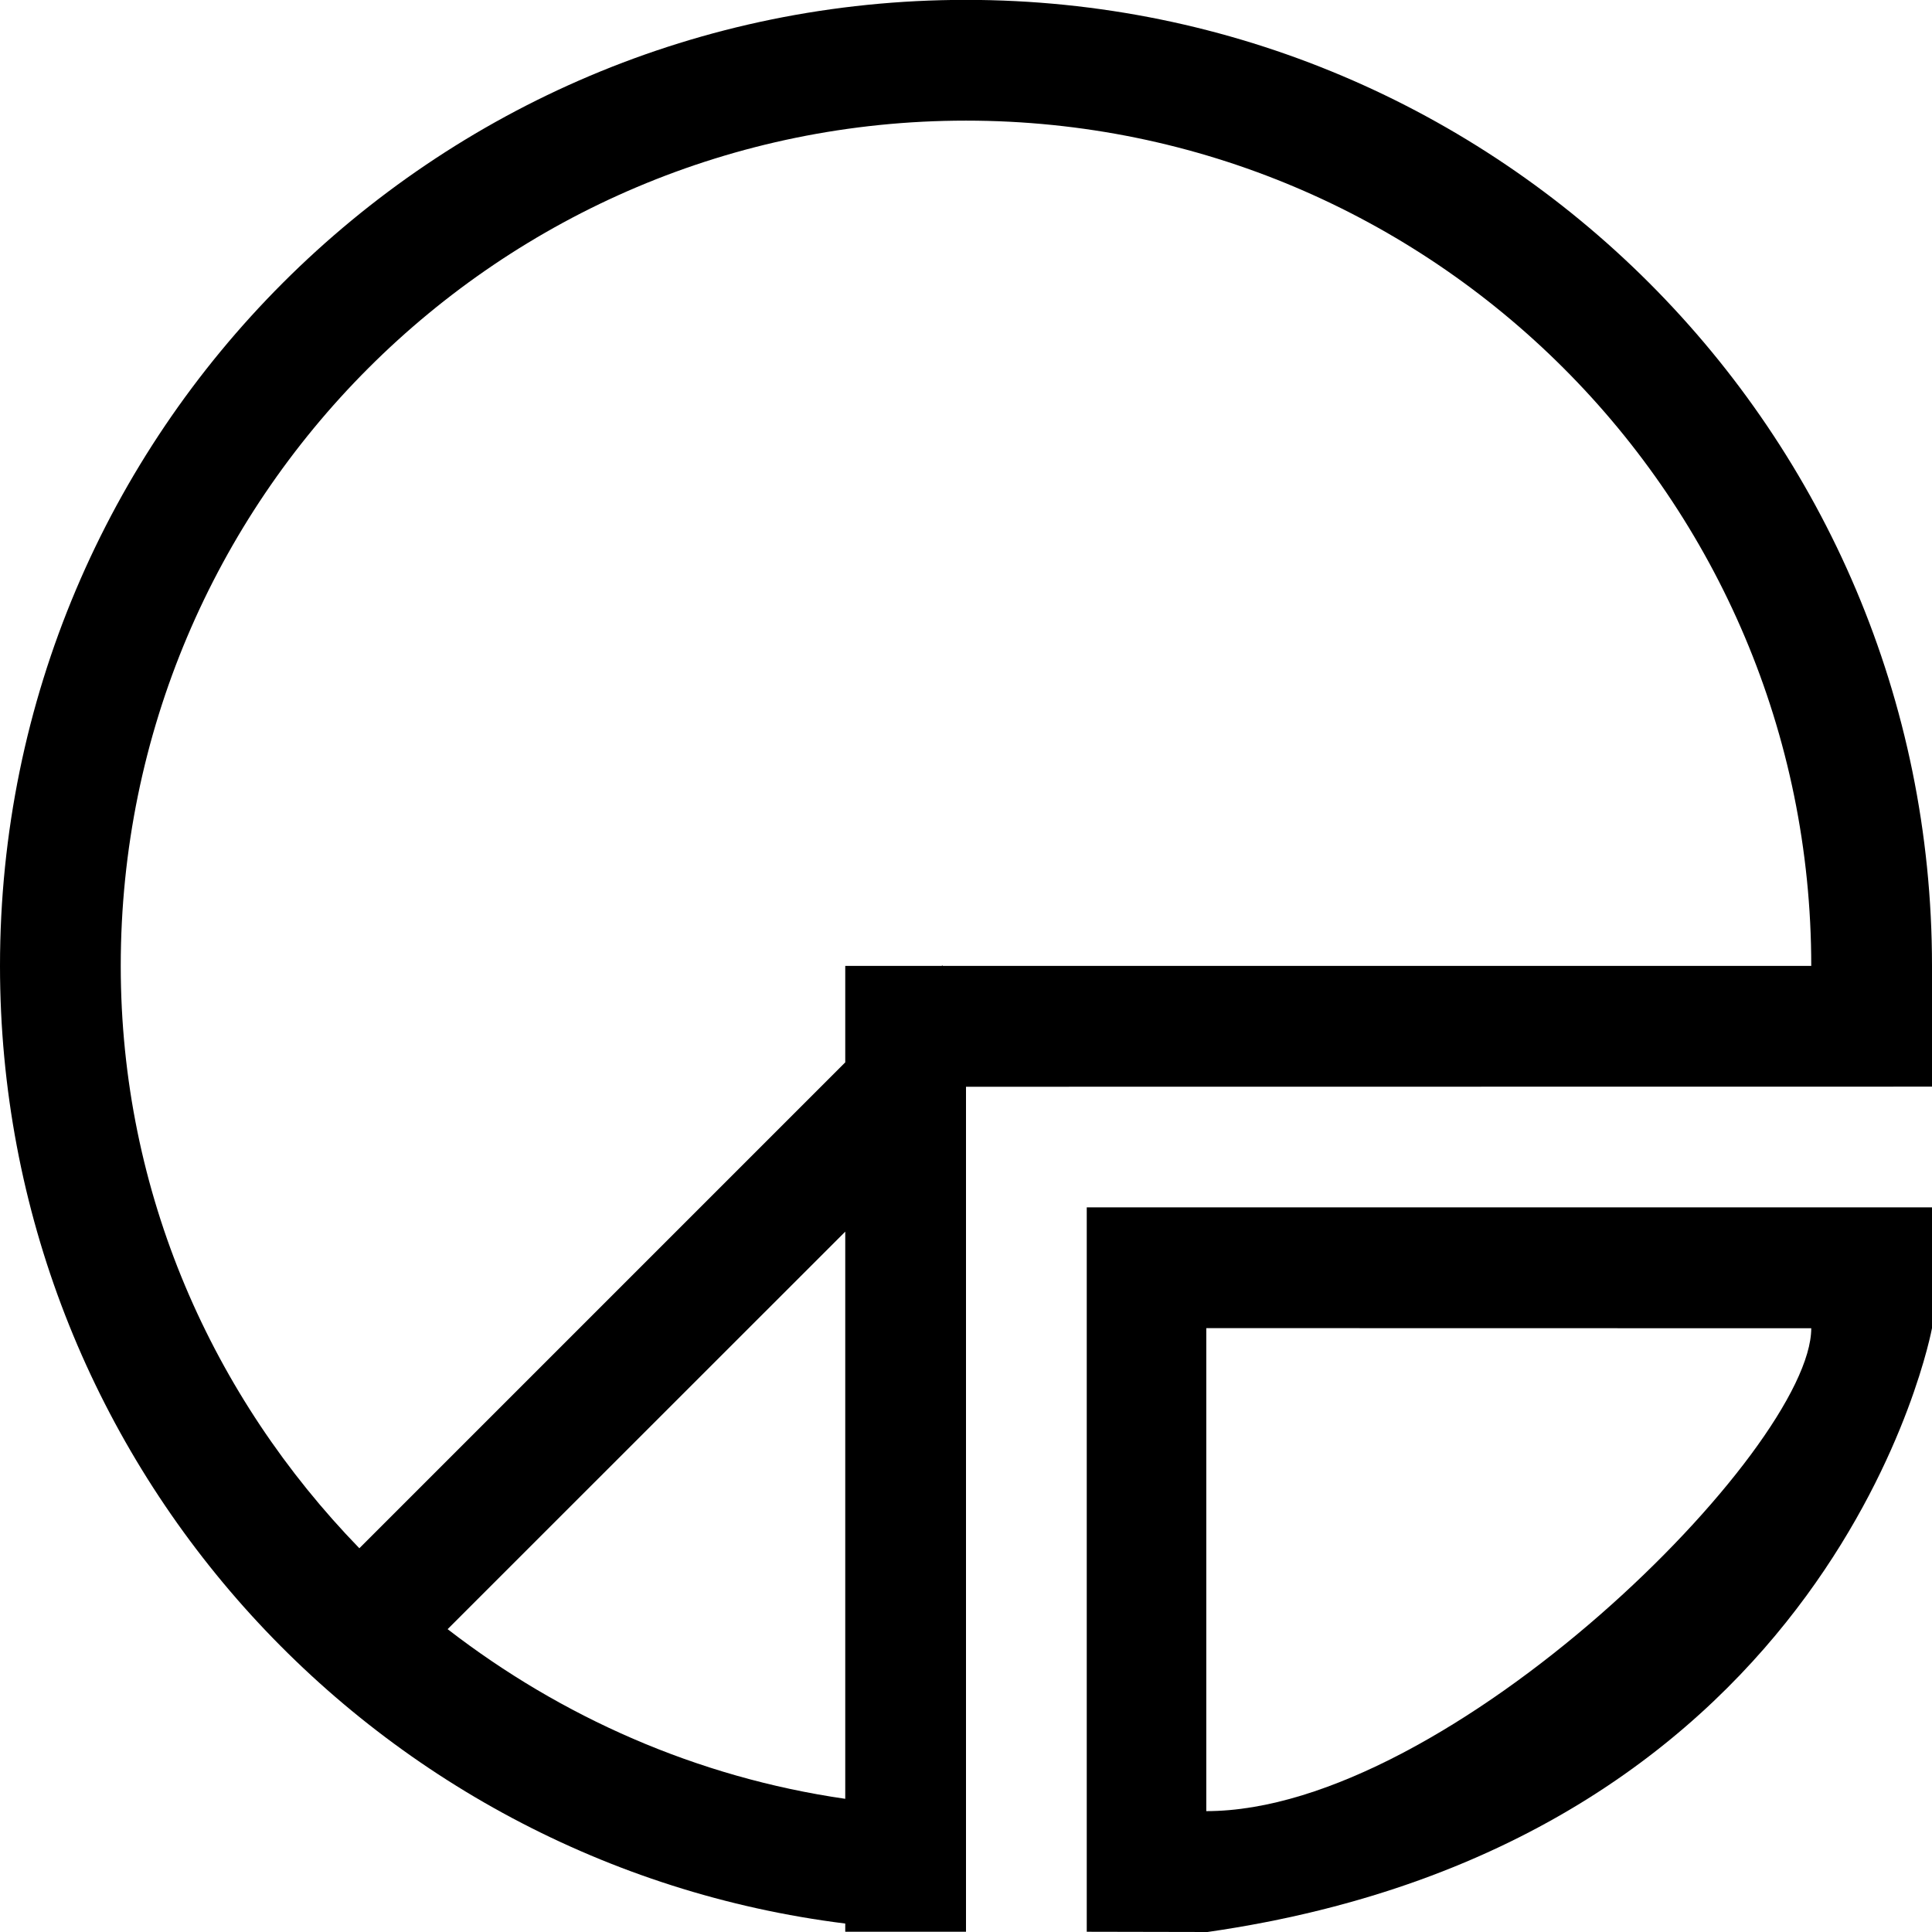 <?xml version="1.0" encoding="iso-8859-1"?>
<!-- Generator: Adobe Illustrator 16.0.0, SVG Export Plug-In . SVG Version: 6.00 Build 0)  -->
<!DOCTYPE svg PUBLIC "-//W3C//DTD SVG 1.1//EN" "http://www.w3.org/Graphics/SVG/1.1/DTD/svg11.dtd">
<svg version="1.1" xmlns="http://www.w3.org/2000/svg" xmlns:xlink="http://www.w3.org/1999/xlink" x="0px" y="0px" width="16px"
	 height="16px" viewBox="0 0 16 16" style="enable-background:new 0 0 16 16;" xml:space="preserve">
<g id="_x35_4-document_-_pie_chart_graph" style="enable-background:new    ;">
	<g>
		<path d="M9,15.998L10,16c5.221-0.751,6-5.001,6-5.001v-1H9V15.998z M9.99,10.999L15,11c0,1-3,4-5.01,3.999V10.999z"/>
		<path d="M8-0.001c-4.418,0-8,3.581-8,8c0,4.079,3.055,7.438,7,7.931v0.068h1v-0.999V14V9l8-0.001v-1C16,3.58,12.418-0.001,8-0.001
			z M7,14.897c-1.231-0.178-2.354-0.679-3.293-1.405L7,10.2V14.897z M7.808,7.999L7.803,7.995L7.799,7.999H7v0.799l-4.024,4.024
			C1.762,11.571,1,9.884,1,7.999c0-3.866,3.134-7,7-7c3.865,0,7,3.134,7,7H7.808z"/>
	</g>
</g>
<g id="Layer_1">
</g>
</svg>
